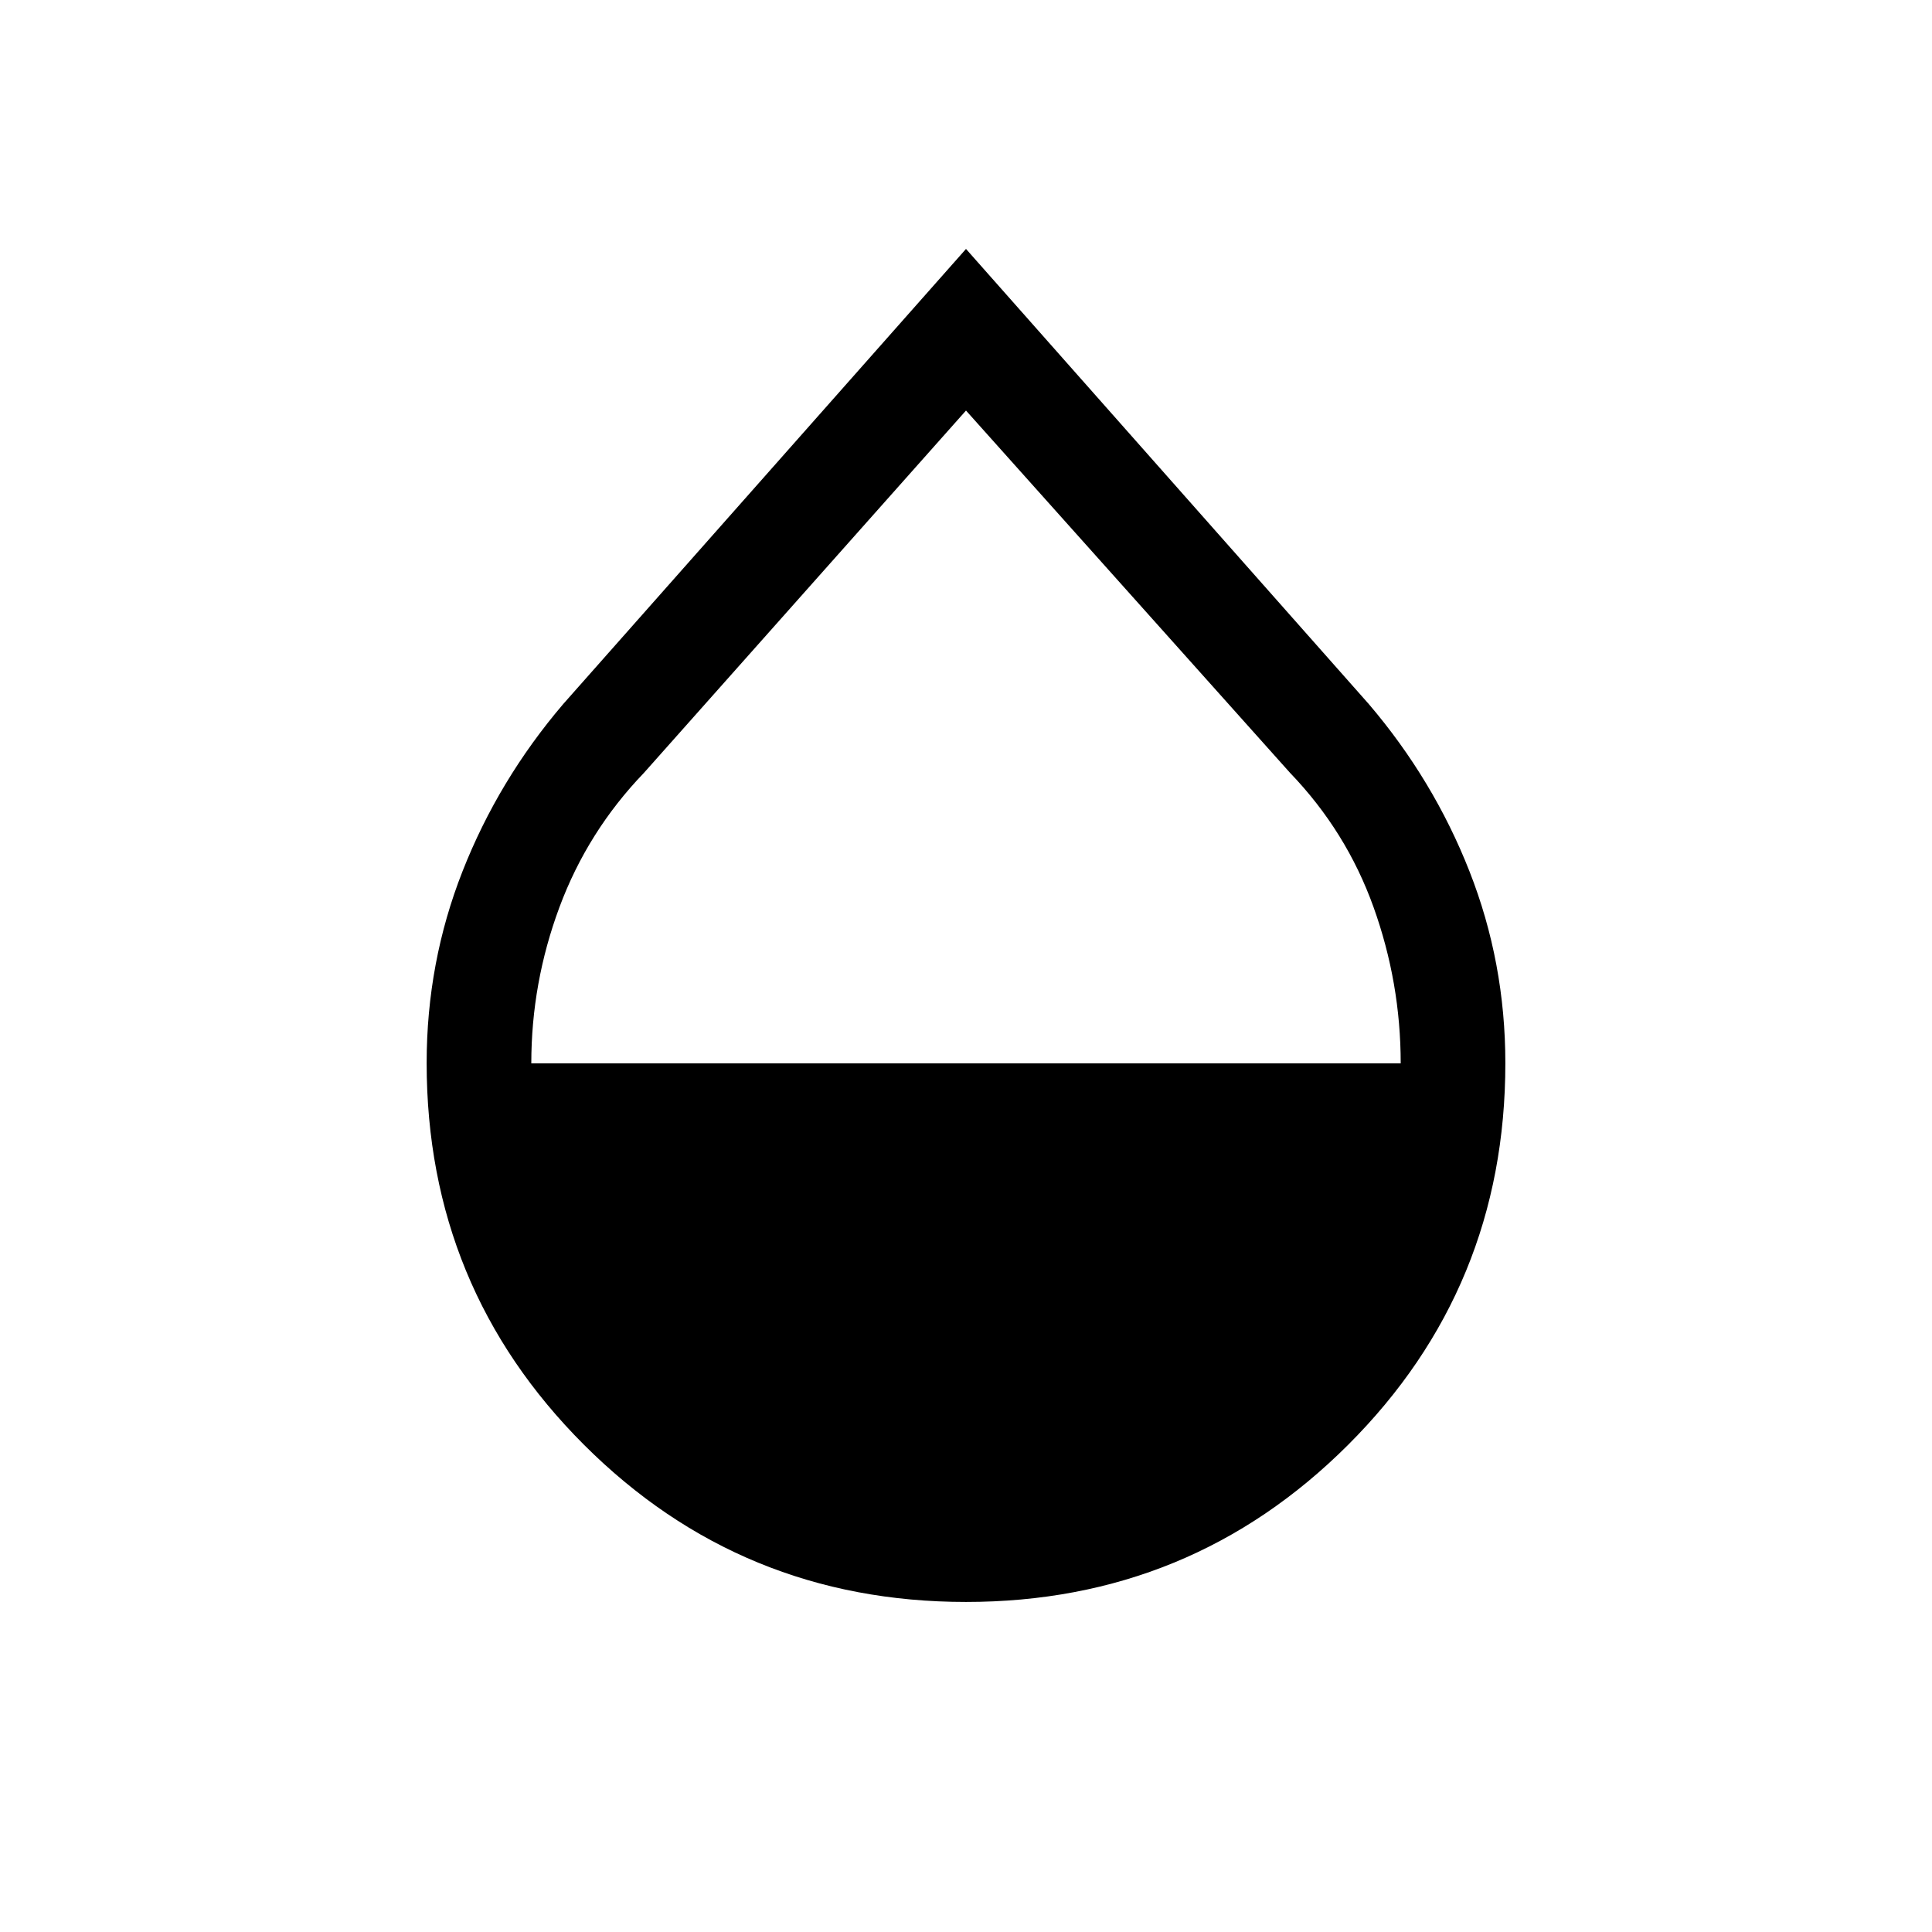 <svg xmlns="http://www.w3.org/2000/svg" height="20" viewBox="0 -960 960 960" width="20"><path d="M480-164.001q-111.687 0-189.843-78.118-78.156-78.118-78.156-189.678 0-49.972 17.847-95.318 17.846-45.346 49.999-83.038L480-836.306l200.153 226.153q32.153 37.692 49.999 83.054 17.847 45.361 17.847 95.374 0 111.647-78.156 189.686Q591.687-164.001 480-164.001ZM264-431.615h432q0-40-13.5-77.64T641-576L480-756 320-576q-28 29.105-42 66.745t-14 77.64Z"/></svg>